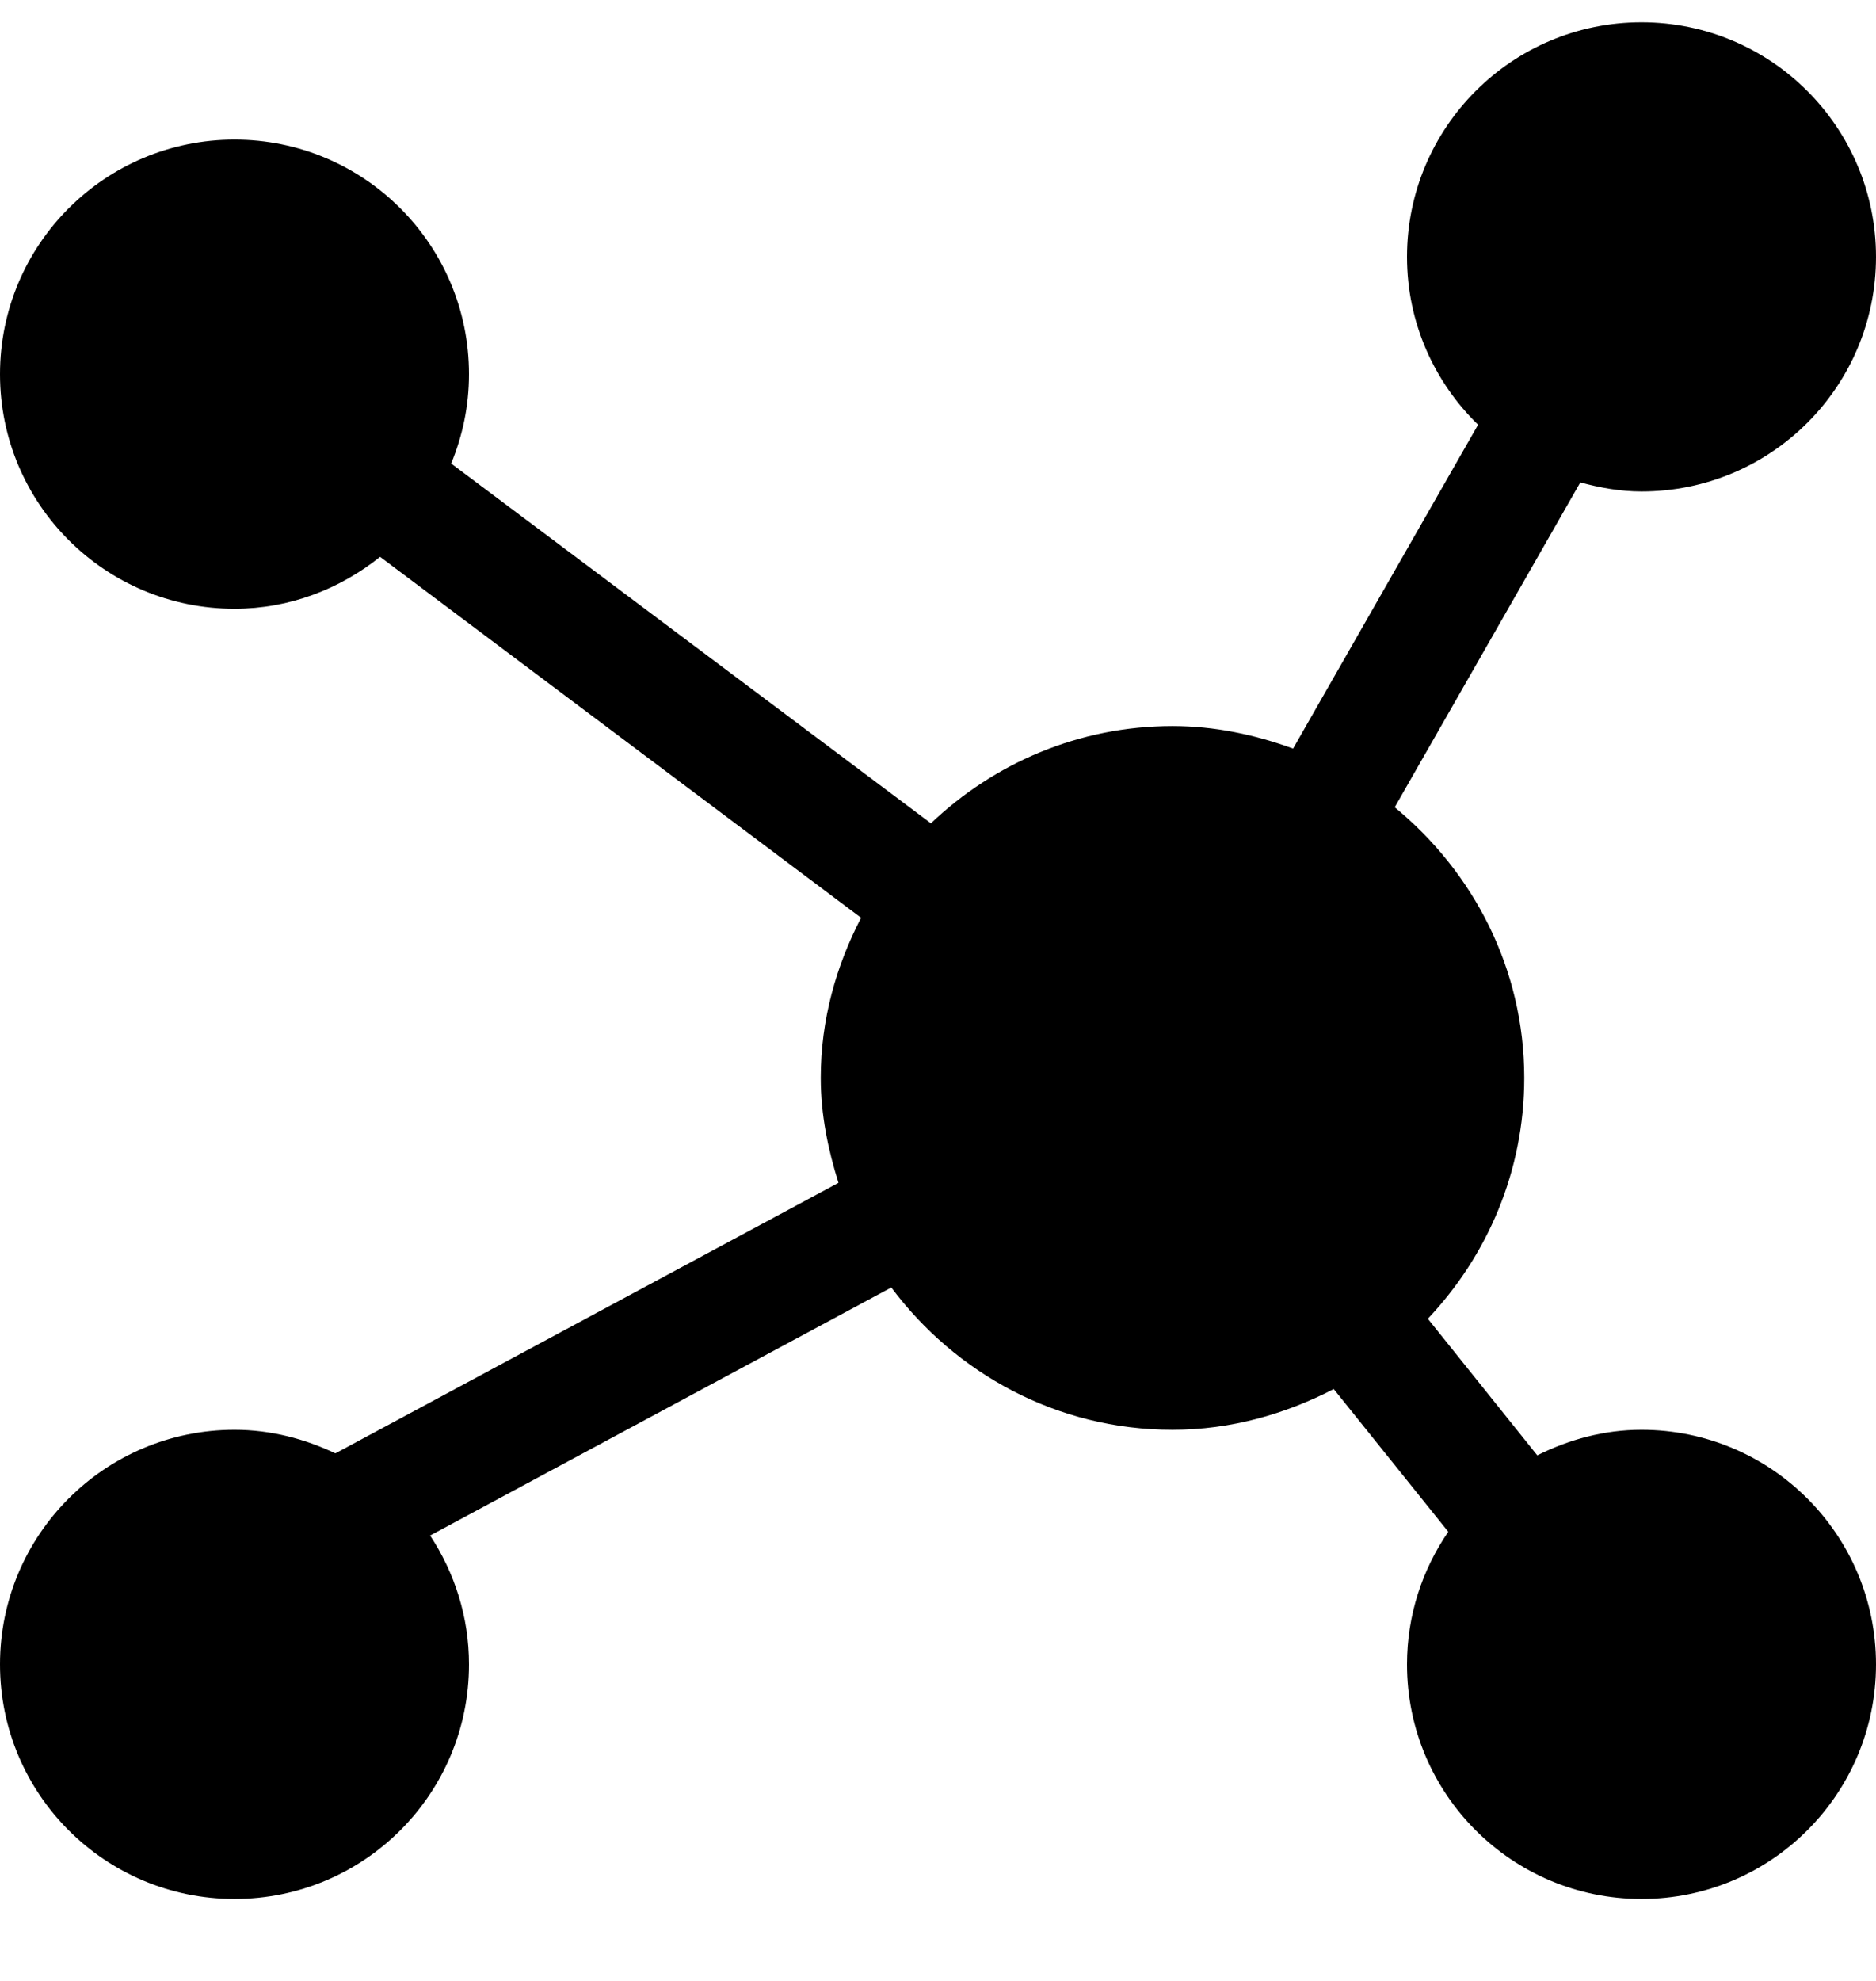 <?xml version="1.0" encoding="UTF-8"?>
<svg width="18px" height="19px" viewBox="0 0 18 19" version="1.1" xmlns="http://www.w3.org/2000/svg" xmlns:xlink="http://www.w3.org/1999/xlink">
    <!-- Generator: Sketch 52.5 (67469) - http://www.bohemiancoding.com/sketch -->
    <title>Fill 1</title>
    <desc>Created with Sketch.</desc>
    <g id="Page-1" stroke="none" stroke-width="1" fill="none" fill-rule="evenodd">
        <g id="ver6-menu" transform="translate(-45, -345)" fill="#000000">
            <path d="M60.75,349.714 C61.993,349.714 63,348.708 63,347.464 C63,346.221 61.993,345.214 60.75,345.214 C59.507,345.214 58.5,346.221 58.5,347.464 C58.5,348.097 58.763,348.666 59.182,349.074 L57.407,352.18 C57.044,352.048 56.658,351.964 56.25,351.964 C55.35,351.964 54.536,352.322 53.932,352.897 L49.329,349.446 C49.438,349.181 49.5,348.893 49.5,348.589 C49.5,347.346 48.493,346.339 47.25,346.339 C46.007,346.339 45,347.346 45,348.589 C45,349.833 46.007,350.839 47.25,350.839 C47.781,350.839 48.263,350.648 48.647,350.341 L53.262,353.803 C53.022,354.265 52.875,354.782 52.875,355.339 C52.875,355.692 52.945,356.026 53.045,356.345 L48.218,358.94 C47.923,358.8 47.597,358.714 47.25,358.714 C46.007,358.714 45,359.721 45,360.964 C45,362.208 46.007,363.214 47.25,363.214 C48.493,363.214 49.5,362.208 49.5,360.964 C49.5,360.508 49.361,360.084 49.127,359.728 L53.552,357.349 C54.168,358.173 55.142,358.714 56.25,358.714 C56.81,358.714 57.331,358.564 57.797,358.323 L58.896,359.692 C58.647,360.055 58.5,360.492 58.5,360.964 C58.5,362.208 59.507,363.214 60.75,363.214 C61.993,363.214 63,362.208 63,360.964 C63,359.721 61.993,358.714 60.75,358.714 C60.389,358.714 60.053,358.808 59.75,358.959 L58.7,357.649 C59.27,357.045 59.625,356.236 59.625,355.339 C59.625,354.289 59.135,353.362 58.382,352.743 L60.163,349.627 C60.35,349.678 60.545,349.714 60.75,349.714" id="Fill-1"></path>
        </g>
    </g>
</svg>